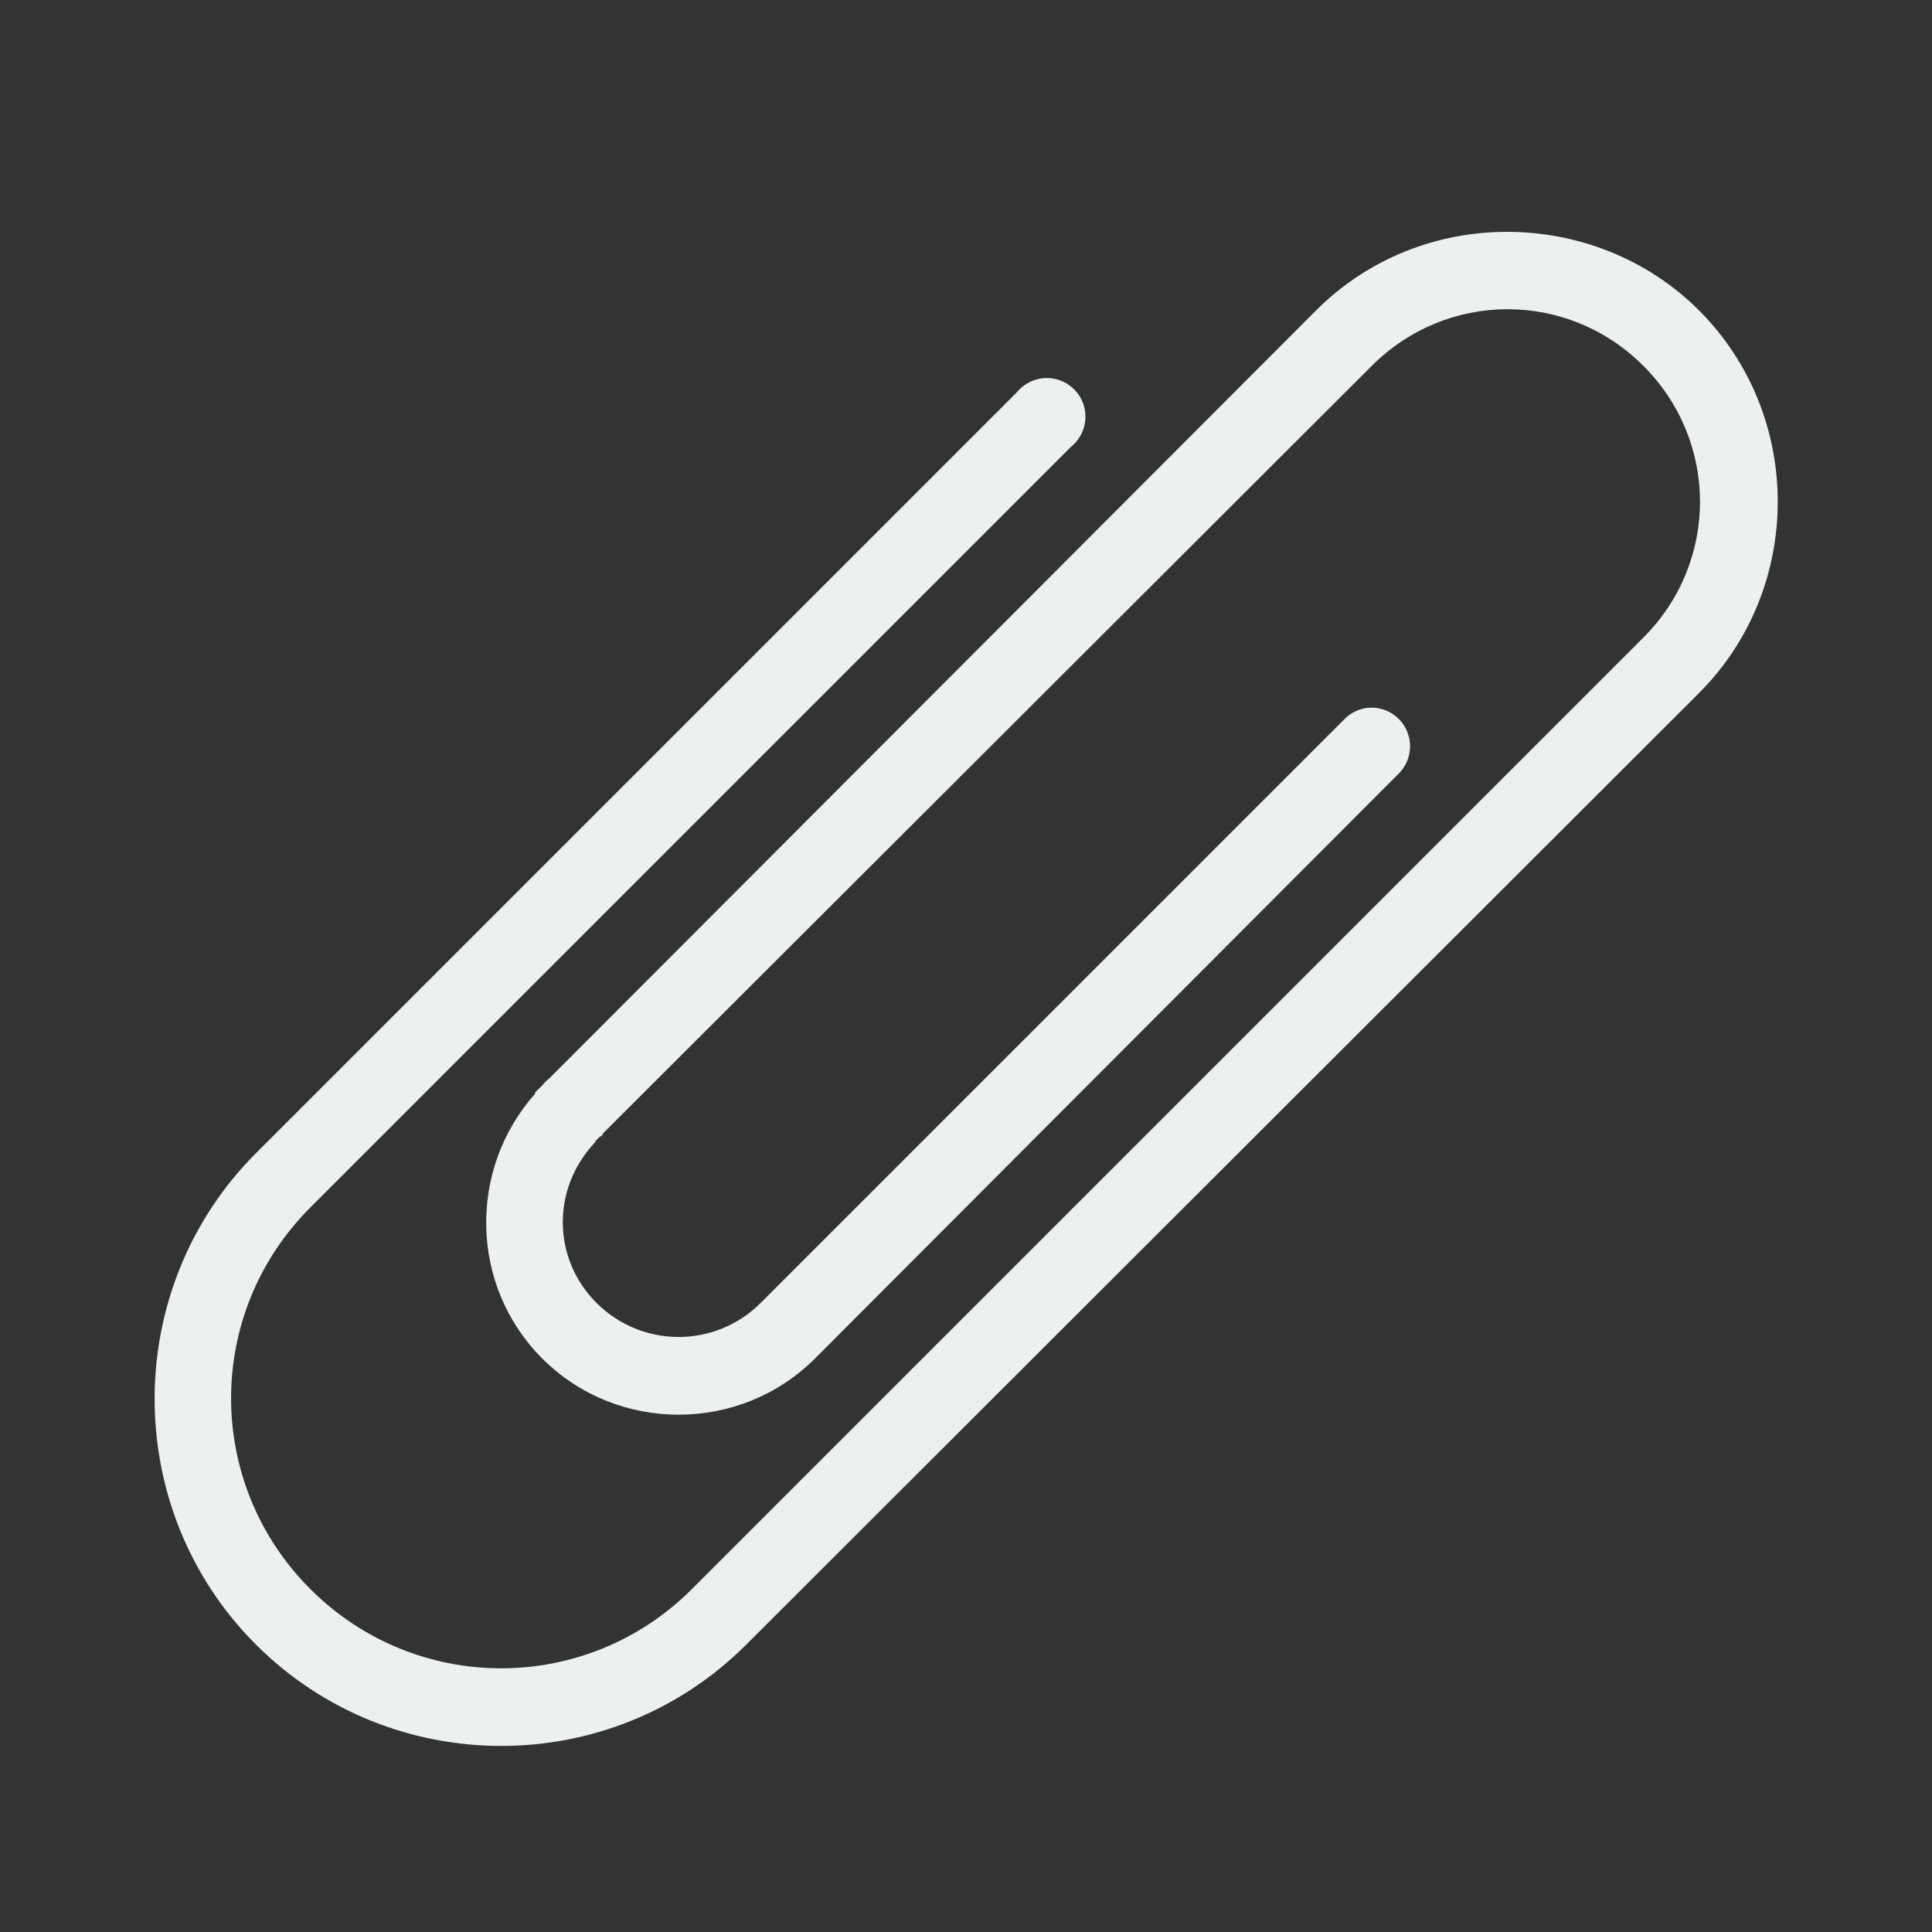 <svg xmlns="http://www.w3.org/2000/svg" x="0px" y="0px"
width="26" height="26"
viewBox="0 0 192 192"
style=" fill:#000000;"><rect x="0" y="0" width="192" height="192" fill="#333333" stroke="none"/><g fill="none" fill-rule="nonzero" stroke="none" stroke-width="1" stroke-linecap="butt" stroke-linejoin="miter" stroke-miterlimit="10" stroke-dasharray="" stroke-dashoffset="0" font-family="none" font-weight="none" font-size="none" text-anchor="none" style="mix-blend-mode: normal"><path d="M0,192v-192h192v192z" fill="none"></path><g fill="#ecf0f1"><g id="surface1"><path d="M149.76,23.04c-6.87,0 -13.74,2.58 -18.96,7.8l-76.2,76.32c-0.27,0.21 -0.51,0.45 -0.72,0.72c-0.09,0.075 -0.165,0.15 -0.24,0.24c-0.18,0.15 -0.33,0.3 -0.48,0.48c0,0.045 0,0.075 0,0.12c-6.675,7.5 -6.465,19.095 0.72,26.28c7.455,7.455 19.665,7.455 27.12,0l57.96,-58.08c1.14,-1.095 1.485,-2.79 0.87,-4.245c-0.6,-1.455 -2.055,-2.385 -3.63,-2.355c-1.005,0.045 -1.95,0.465 -2.64,1.2l-57.96,57.96c-4.515,4.515 -11.805,4.515 -16.32,0c-4.365,-4.365 -4.44,-11.19 -0.36,-15.72c0.135,-0.15 0.255,-0.315 0.36,-0.48c0.09,-0.075 0.165,-0.15 0.24,-0.24l0.36,-0.24c0,-0.045 0,-0.075 0,-0.12l76.44,-76.32c7.5,-7.5 19.485,-7.515 27,0c7.5,7.5 7.5,19.5 0,27l-94.56,94.56c-10.5,10.5 -27.42,10.5 -37.92,0c-10.5,-10.5 -10.5,-27.42 0,-37.92l75.6,-75.6c1.14,-0.93 1.665,-2.415 1.335,-3.855c-0.33,-1.425 -1.455,-2.55 -2.88,-2.88c-1.44,-0.33 -2.925,0.195 -3.855,1.335l-75.6,75.6c-13.425,13.425 -13.44,35.415 0,48.84c13.44,13.425 35.295,13.425 48.72,0l94.68,-94.56c10.44,-10.44 10.44,-27.6 0,-38.04c-5.22,-5.22 -12.21,-7.8 -19.08,-7.8z"></path></g></g></g></svg>